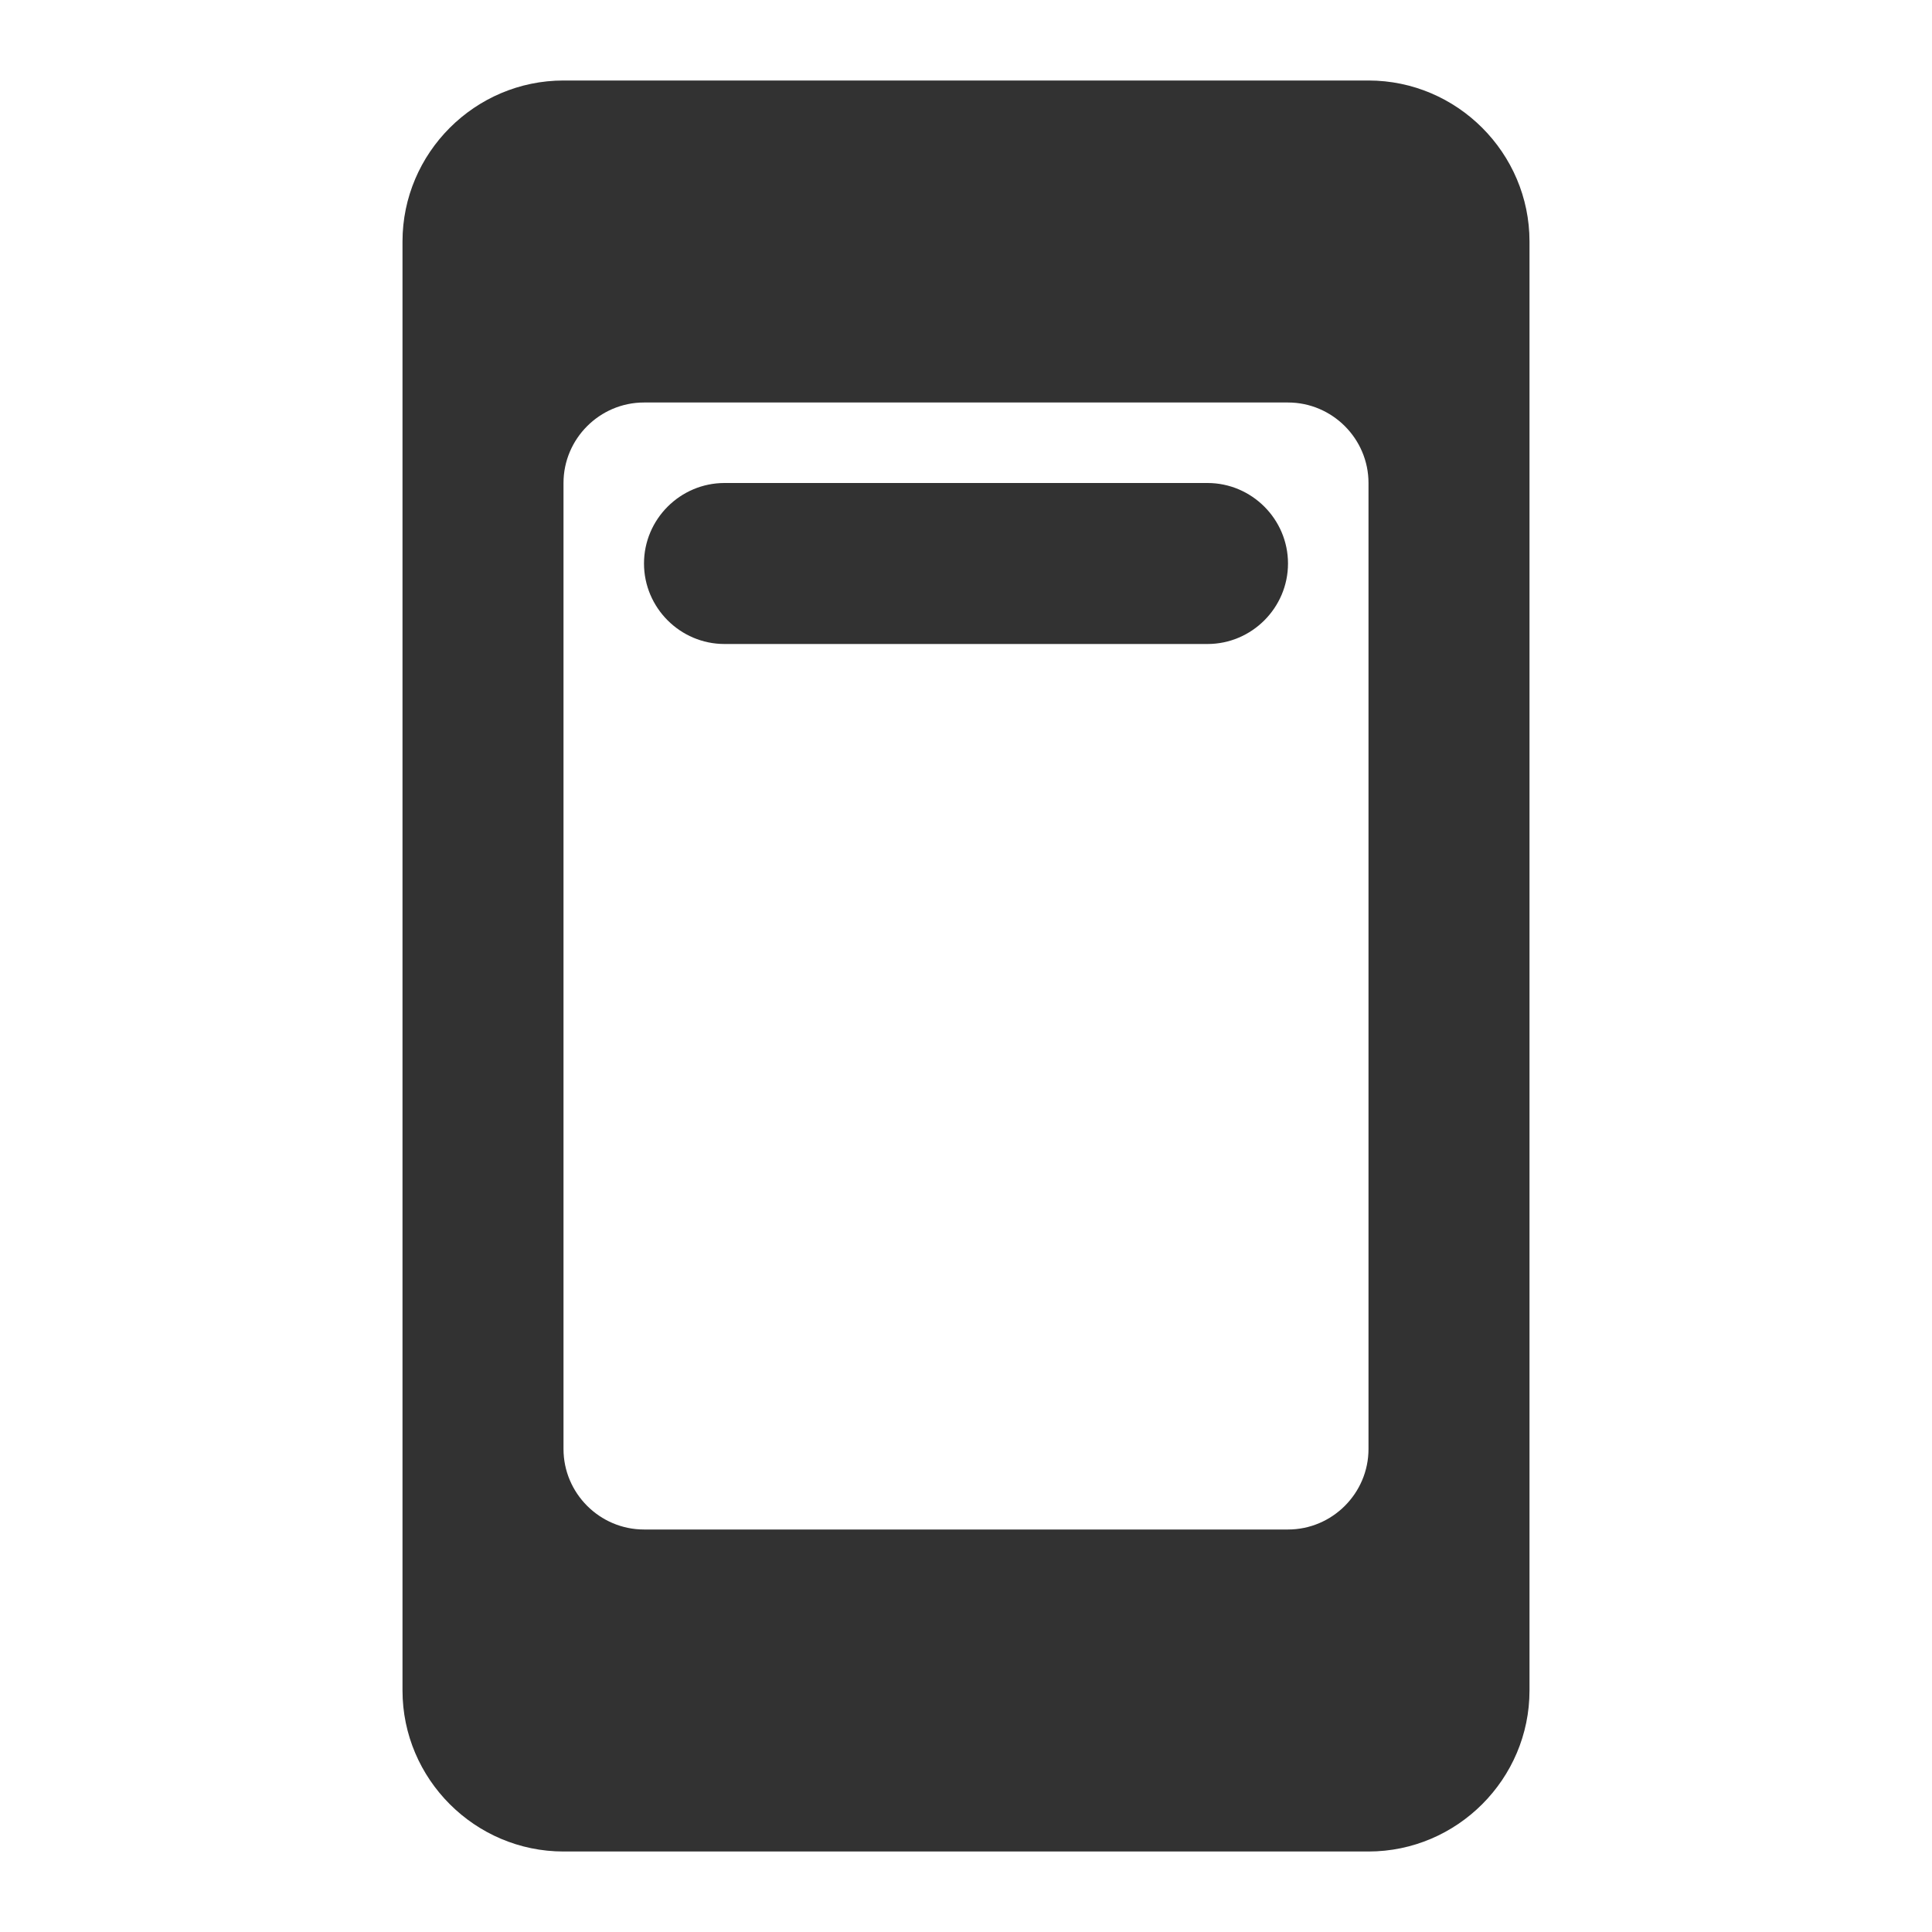 <svg width="24" height="24" viewBox="0 0 24 24" fill="none" xmlns="http://www.w3.org/2000/svg">
<g clip-path="url(#clip0_17_17259)">
<path d="M17 1H7C5.9 1 5 1.9 5 3V21C5 22.1 5.9 23 7 23H17C18.1 23 19 22.1 19 21V3C19 1.9 18.1 1 17 1ZM16 19H8C7.45 19 7 18.55 7 18V6C7 5.45 7.45 5 8 5H16C16.55 5 17 5.45 17 6V18C17 18.55 16.55 19 16 19Z" fill="#323232"/>
<path d="M15 6H9C8.45 6 8 6.45 8 7C8 7.55 8.45 8 9 8H15C15.55 8 16 7.55 16 7C16 6.45 15.55 6 15 6Z" fill="#323232"/>
</g>
<defs>
<clipPath id="clip0_17_17259">
<rect width="24" height="24" fill="white"/>
</clipPath>
</defs>
</svg>
